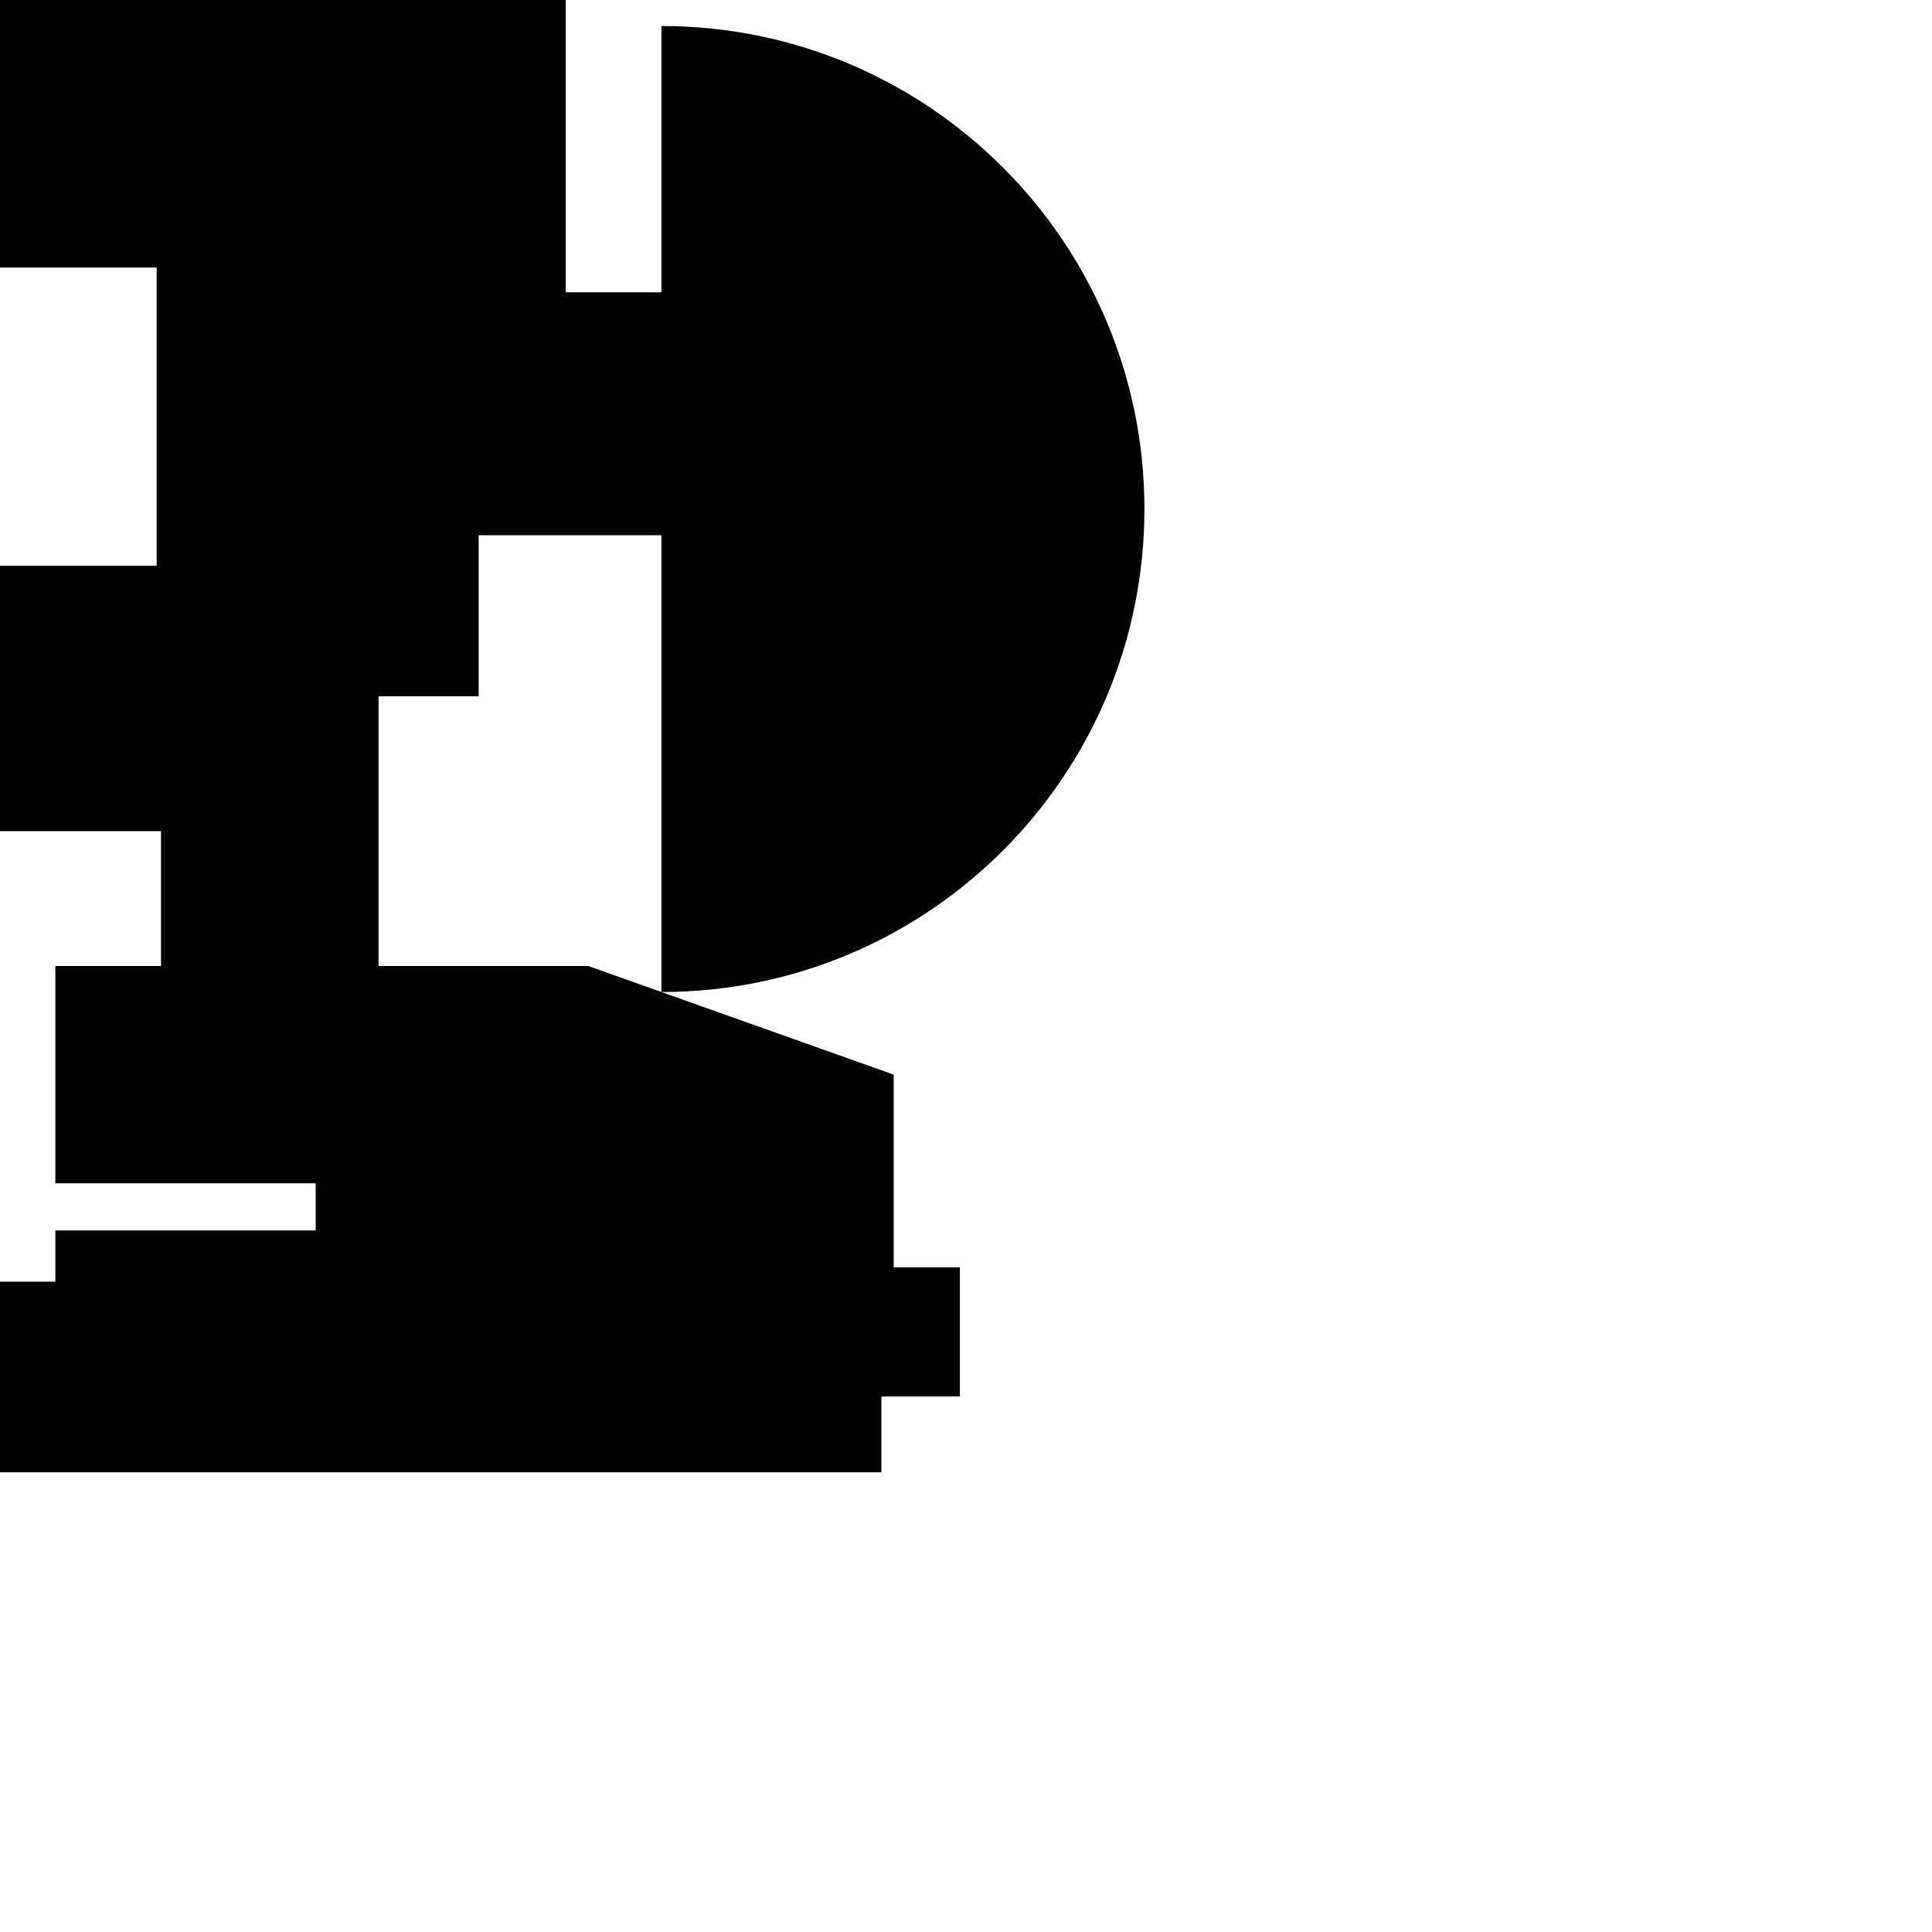 <?xml version="1.0" encoding="utf-8"?>
<!-- Generator: Adobe Illustrator 16.0.0, SVG Export Plug-In . SVG Version: 6.00 Build 0)  -->
<!DOCTYPE svg PUBLIC "-//W3C//DTD SVG 1.1//EN" "http://www.w3.org/Graphics/SVG/1.1/DTD/svg11.dtd">
<svg version="1.1" id="Calque_1" xmlns="http://www.w3.org/2000/svg" xmlns:xlink="http://www.w3.org/1999/xlink" x="0px" y="0px"
	 width="1190.551px" height="1190.551px" viewBox="0 0 1190.551 1190.551" enable-background="new 0 0 1190.551 1190.551"
	 xml:space="preserve">
<path fill="#010202" d="M705.221,313.663c0-164.381-133.259-297.639-297.641-297.639v164.086h-58.992V0H0v164.907h96.532v183.68H0
	v163.567h99.213v83.124H34.105v133.896h160.421v29.052H34.105v31.579H0v117.474h543.156V860.54h48.354v-79.578h-40.775V662.226
	l-143.155-50.921C571.963,611.306,705.221,478.047,705.221,313.663z M362.526,595.279H233.287V429.03h61.672v-99.213H407.58v281.488
	L362.526,595.279z"/>
</svg>
